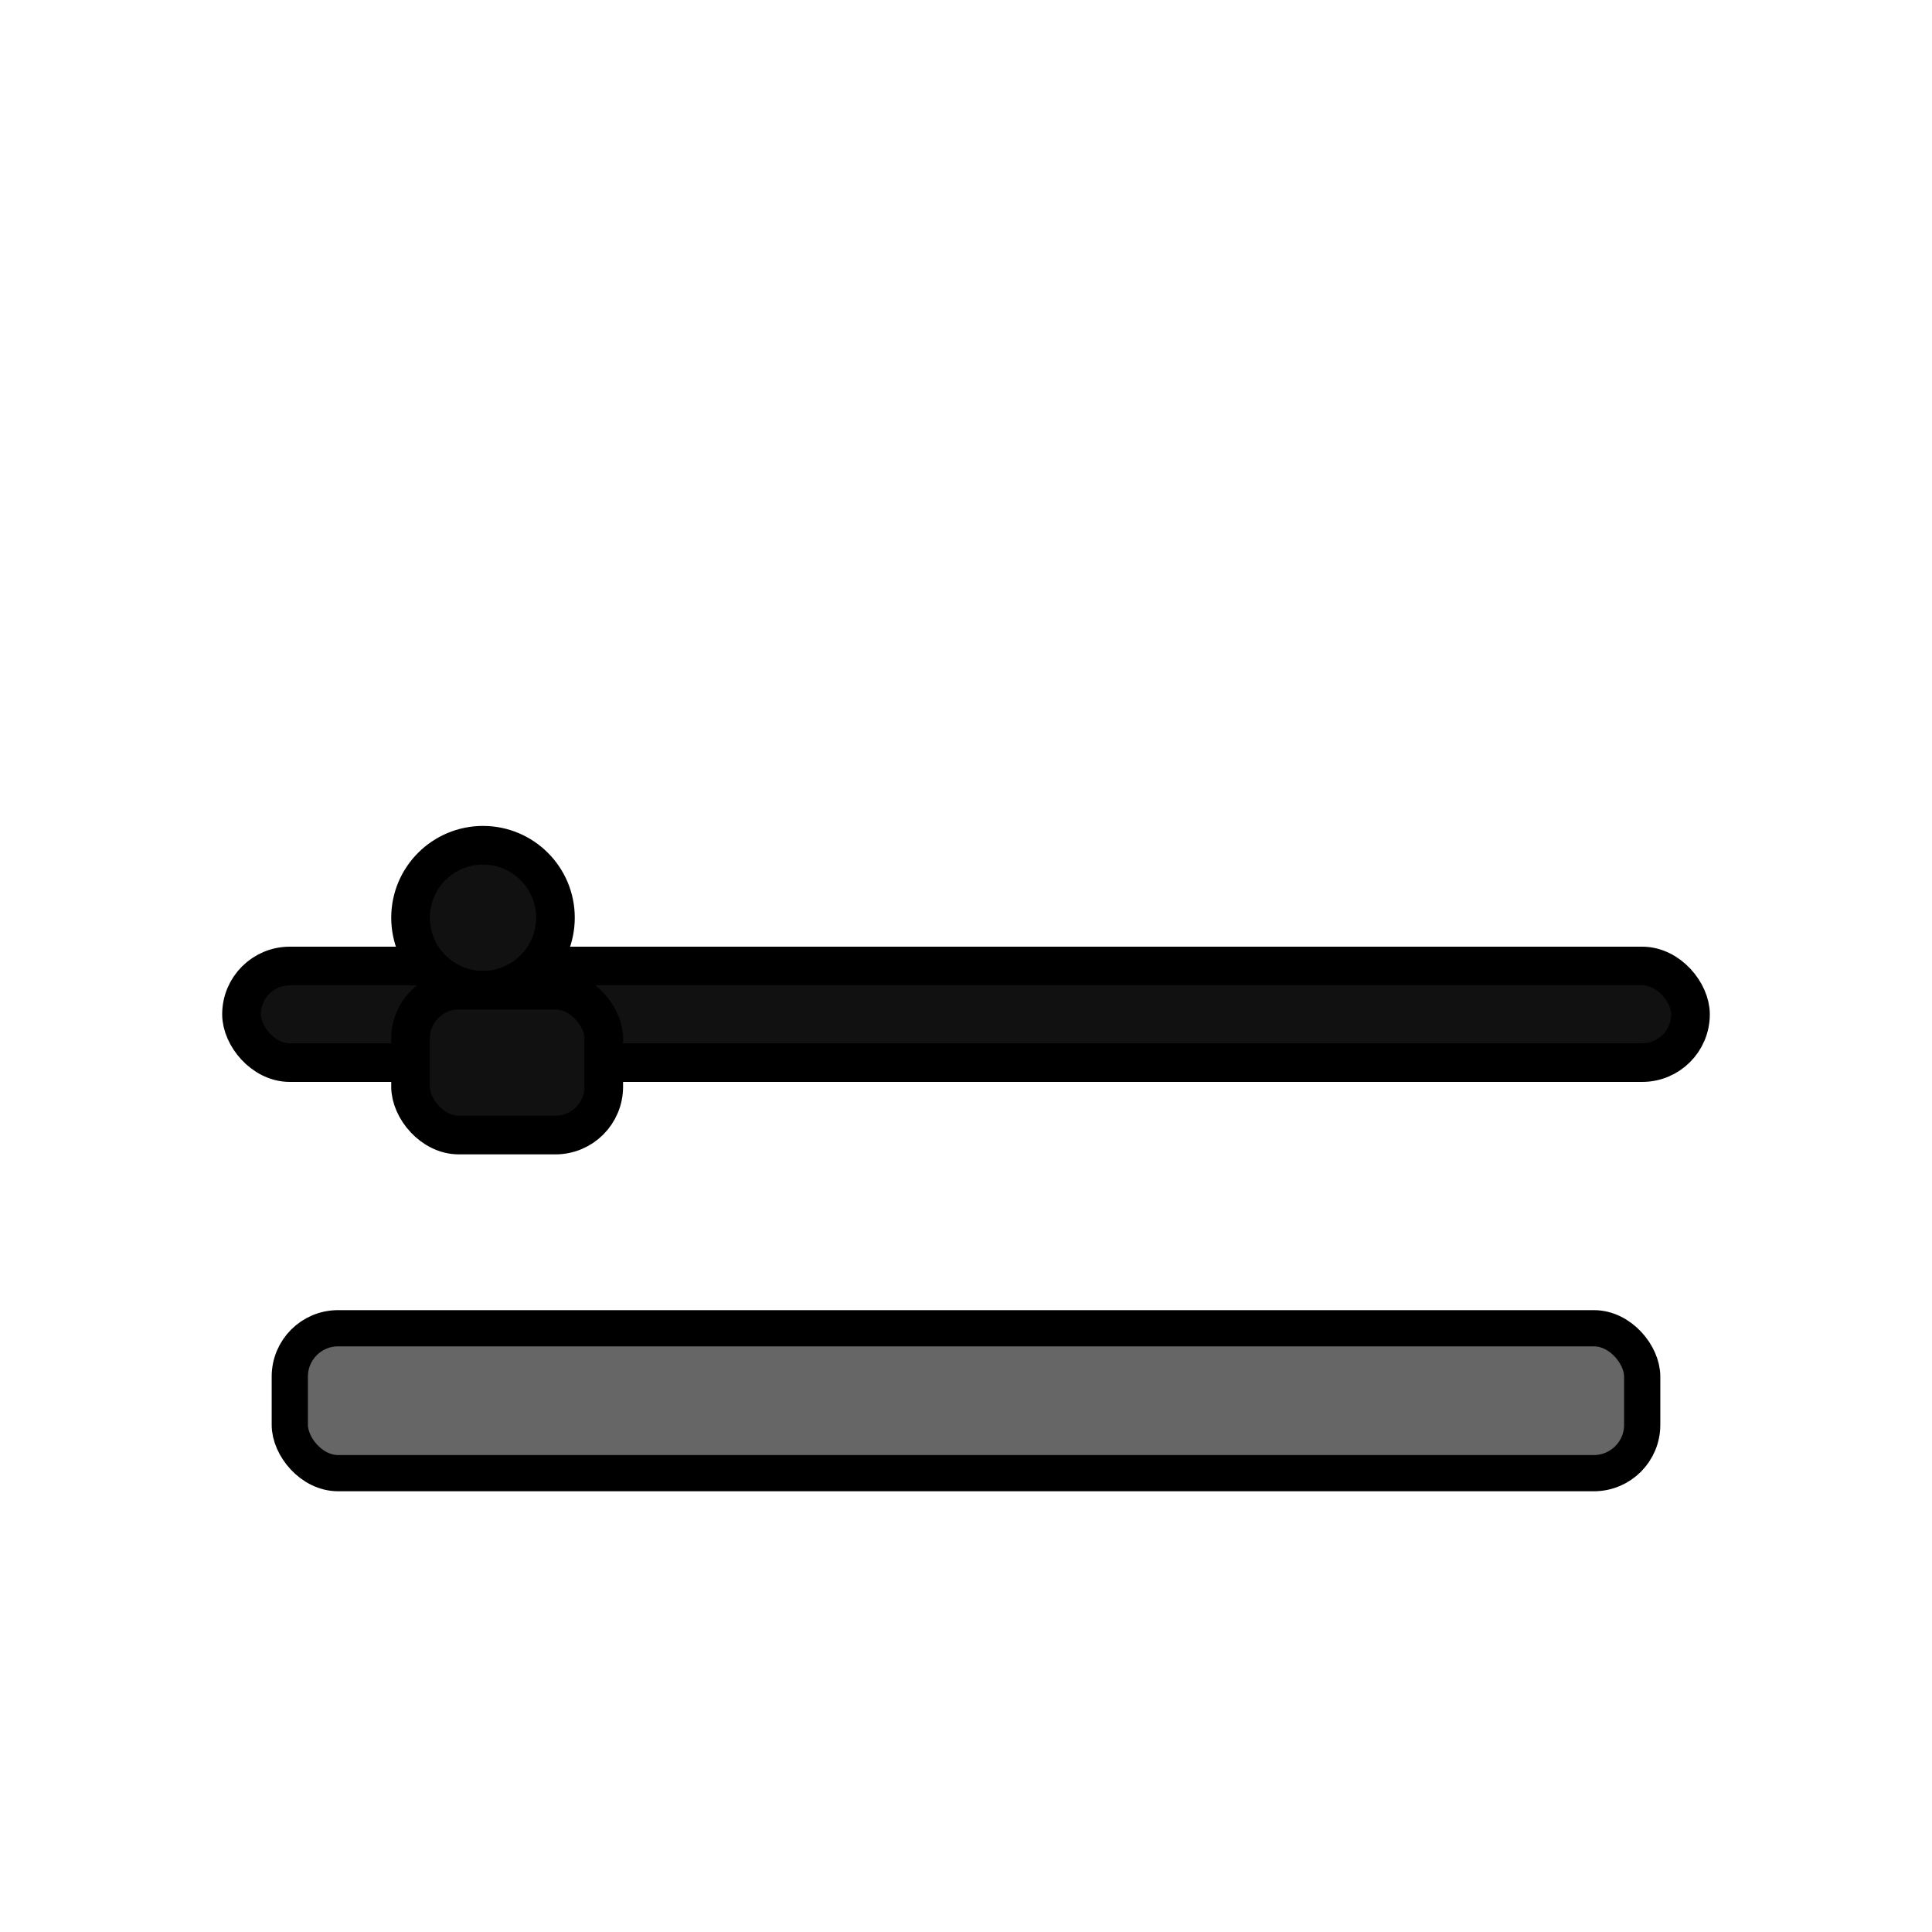 <svg xmlns="http://www.w3.org/2000/svg" viewBox="0 0 80 80">
  <style>
    @keyframes push { 0%,100% { transform: translateY(0px);} 50% { transform: translateY(8px);} }
    .body { animation: push 1.1s infinite ease-in-out; transform-origin: 40px 50px; }
    @media (prefers-reduced-motion: reduce) { .body { animation: none; } }

    .ui { fill: #666; stroke: #000; stroke-width: 1.5; shape-rendering: geometricPrecision; }
    .ink { fill: #111; stroke: #000; stroke-width: 1.6; shape-rendering: geometricPrecision; }
    .round { stroke-linejoin: round; stroke-linecap: round; }
    @media (prefers-color-scheme: dark) { .ui { fill: #ddd; stroke: #fff; } .ink { fill: #fafafa; stroke: #fff; } }
  </style>
  <rect x="12" y="55" width="56" height="6" rx="2" class="ui round"/>
  <!-- body line is the moving part -->
  <g class="body">
    <rect x="10" y="40" width="60" height="4" rx="2" class="ink round"/>
    <!-- person head and torso on the bar line -->
    <circle cx="20" cy="38" r="3" class="ink round"/>
    <rect x="17" y="41" width="8" height="6" rx="2" class="ink round"/>
  </g>
</svg>
